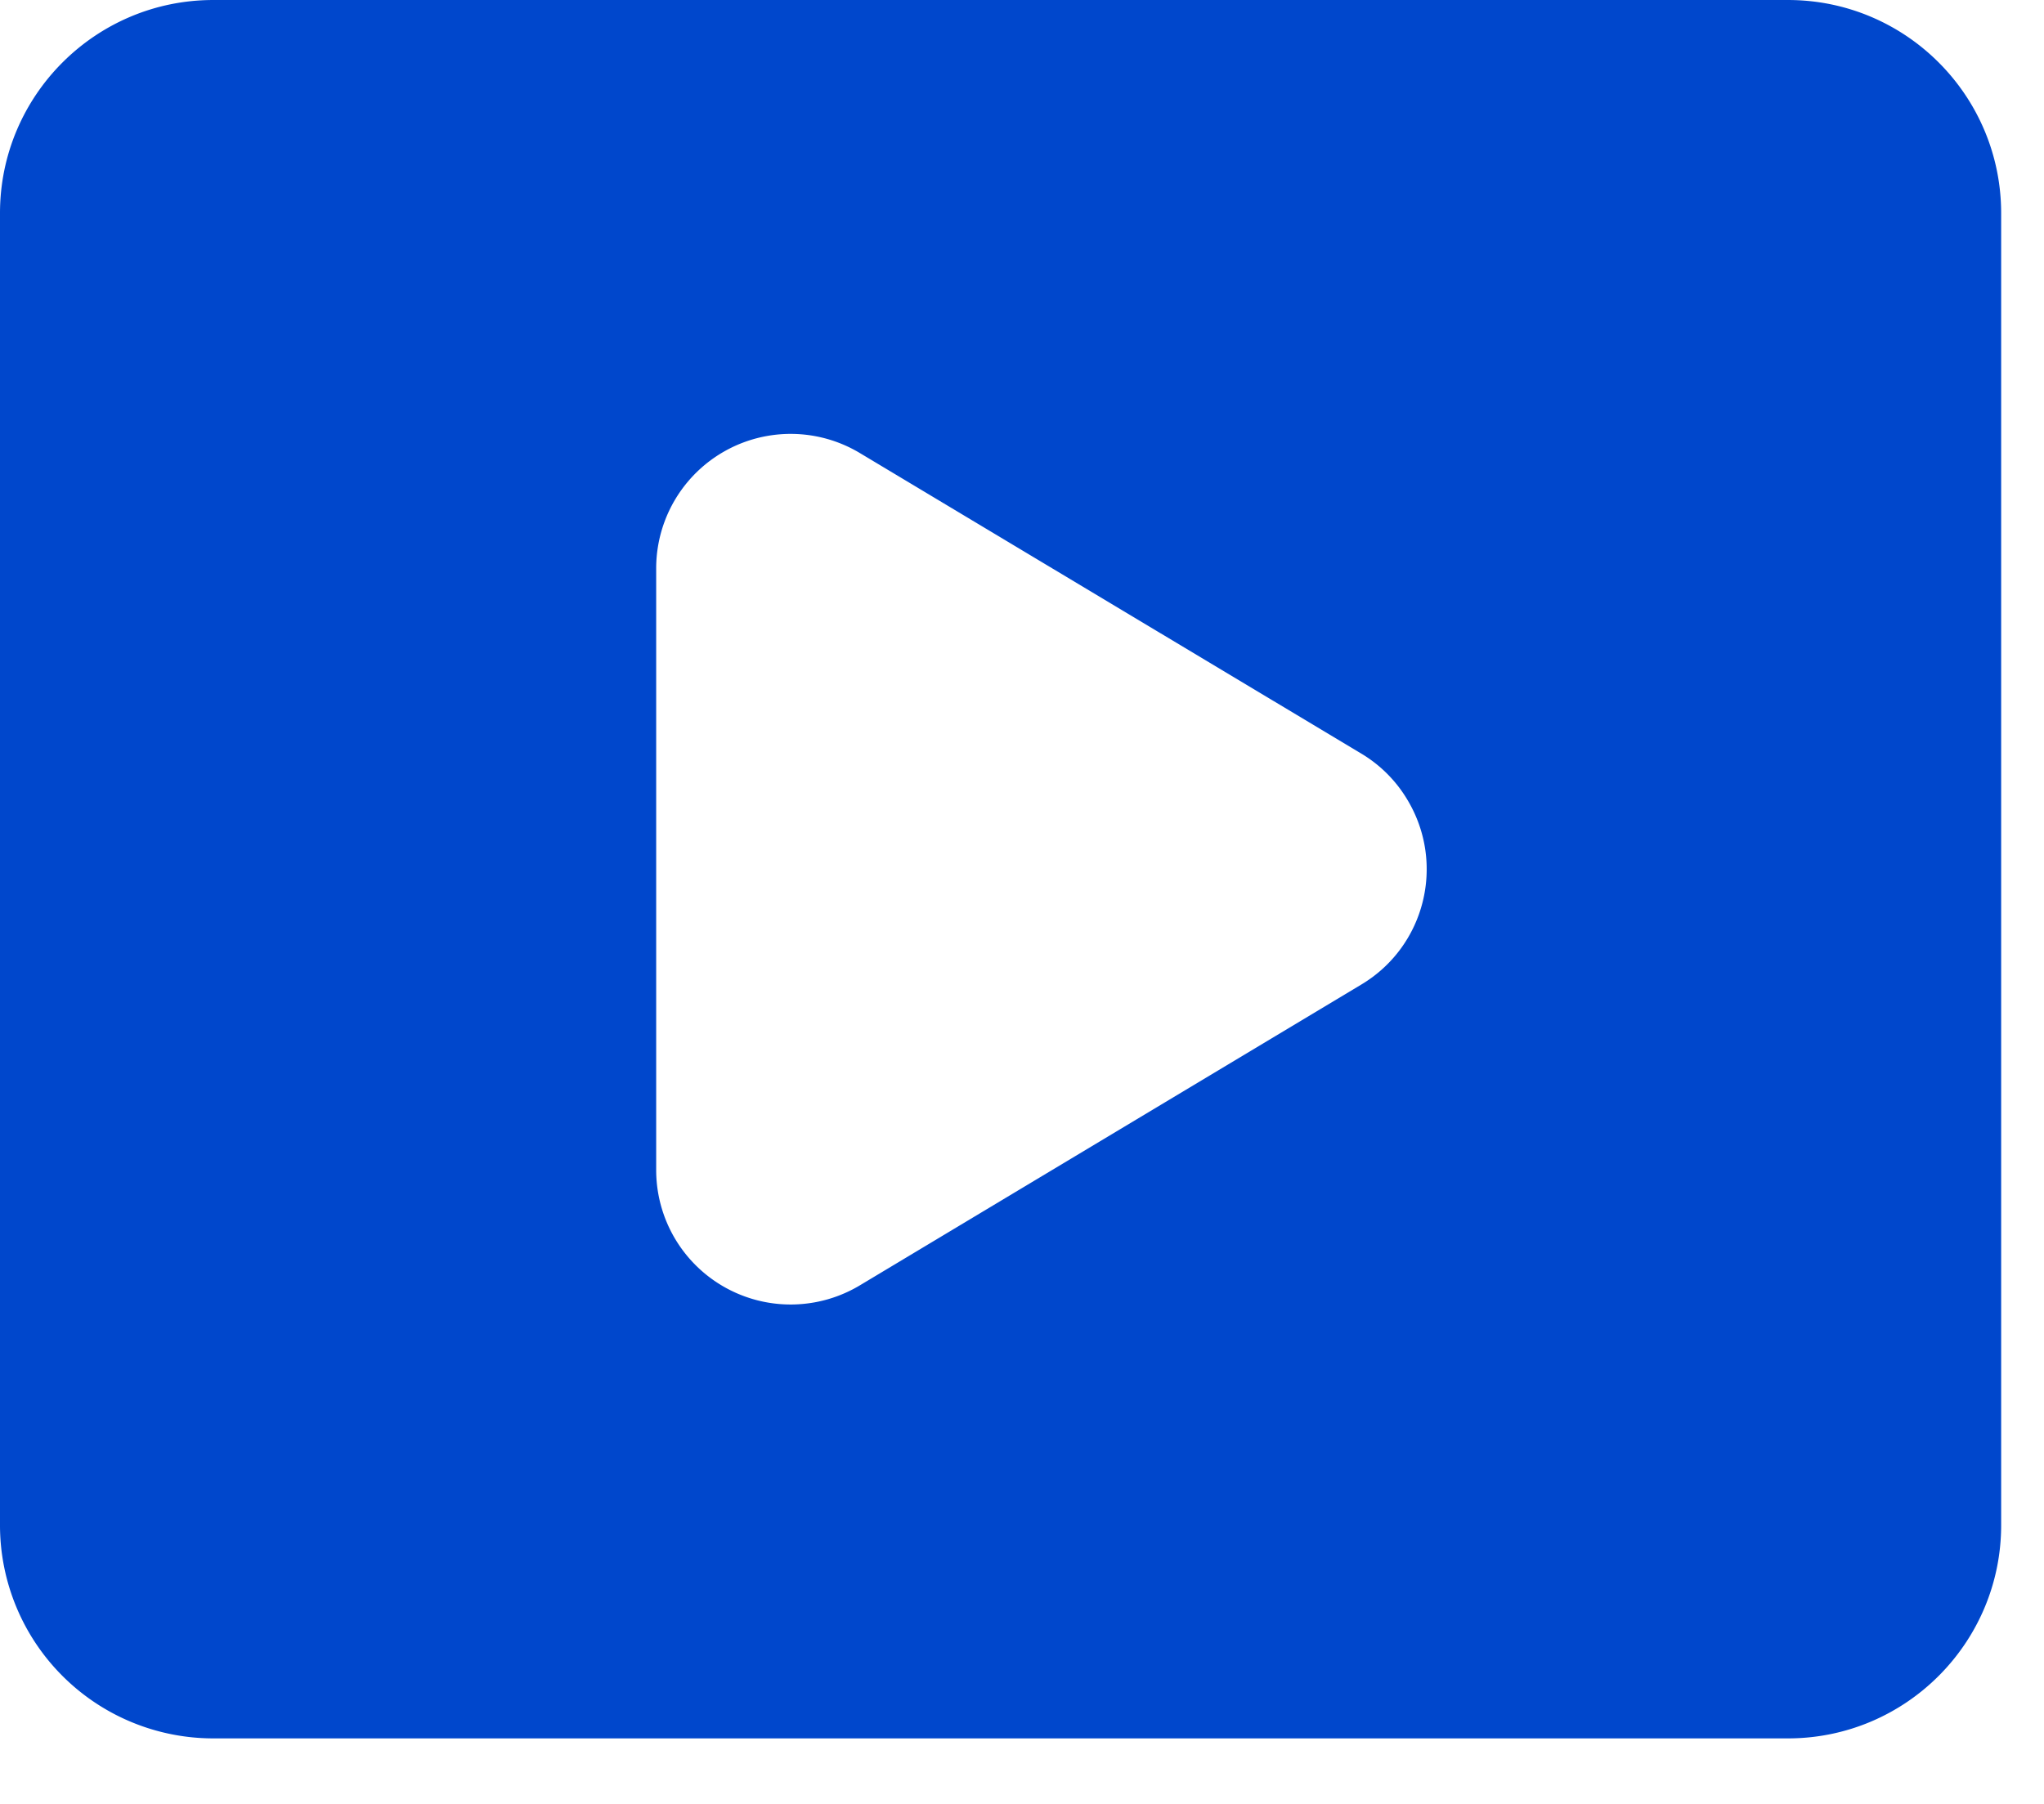 <?xml version="1.0" standalone="no"?><!DOCTYPE svg PUBLIC "-//W3C//DTD SVG 1.1//EN" "http://www.w3.org/Graphics/SVG/1.1/DTD/svg11.dtd"><svg t="1608618287077" class="icon" viewBox="0 0 1160 1024" version="1.1" xmlns="http://www.w3.org/2000/svg" p-id="4826" xmlns:xlink="http://www.w3.org/1999/xlink" width="22.656" height="20"><defs><style type="text/css"></style></defs><path d="M1014.716 0c66.765 0 120.969 54.204 120.969 121.037v744.721c0 66.765-54.204 121.037-120.969 121.037H121.037A121.037 121.037 0 0 1 0 865.758V120.969C0 54.272 54.204 0 121.037 0h893.611zM487.97 257.161a76.322 76.322 0 0 0-115.575 65.399V664.235a76.322 76.322 0 0 0 115.575 65.399l284.672-170.803c36.181-21.709 47.787-68.54 26.146-104.721a75.503 75.503 0 0 0-26.146-26.283z" fill="#0047CC" p-id="4827"></path></svg>